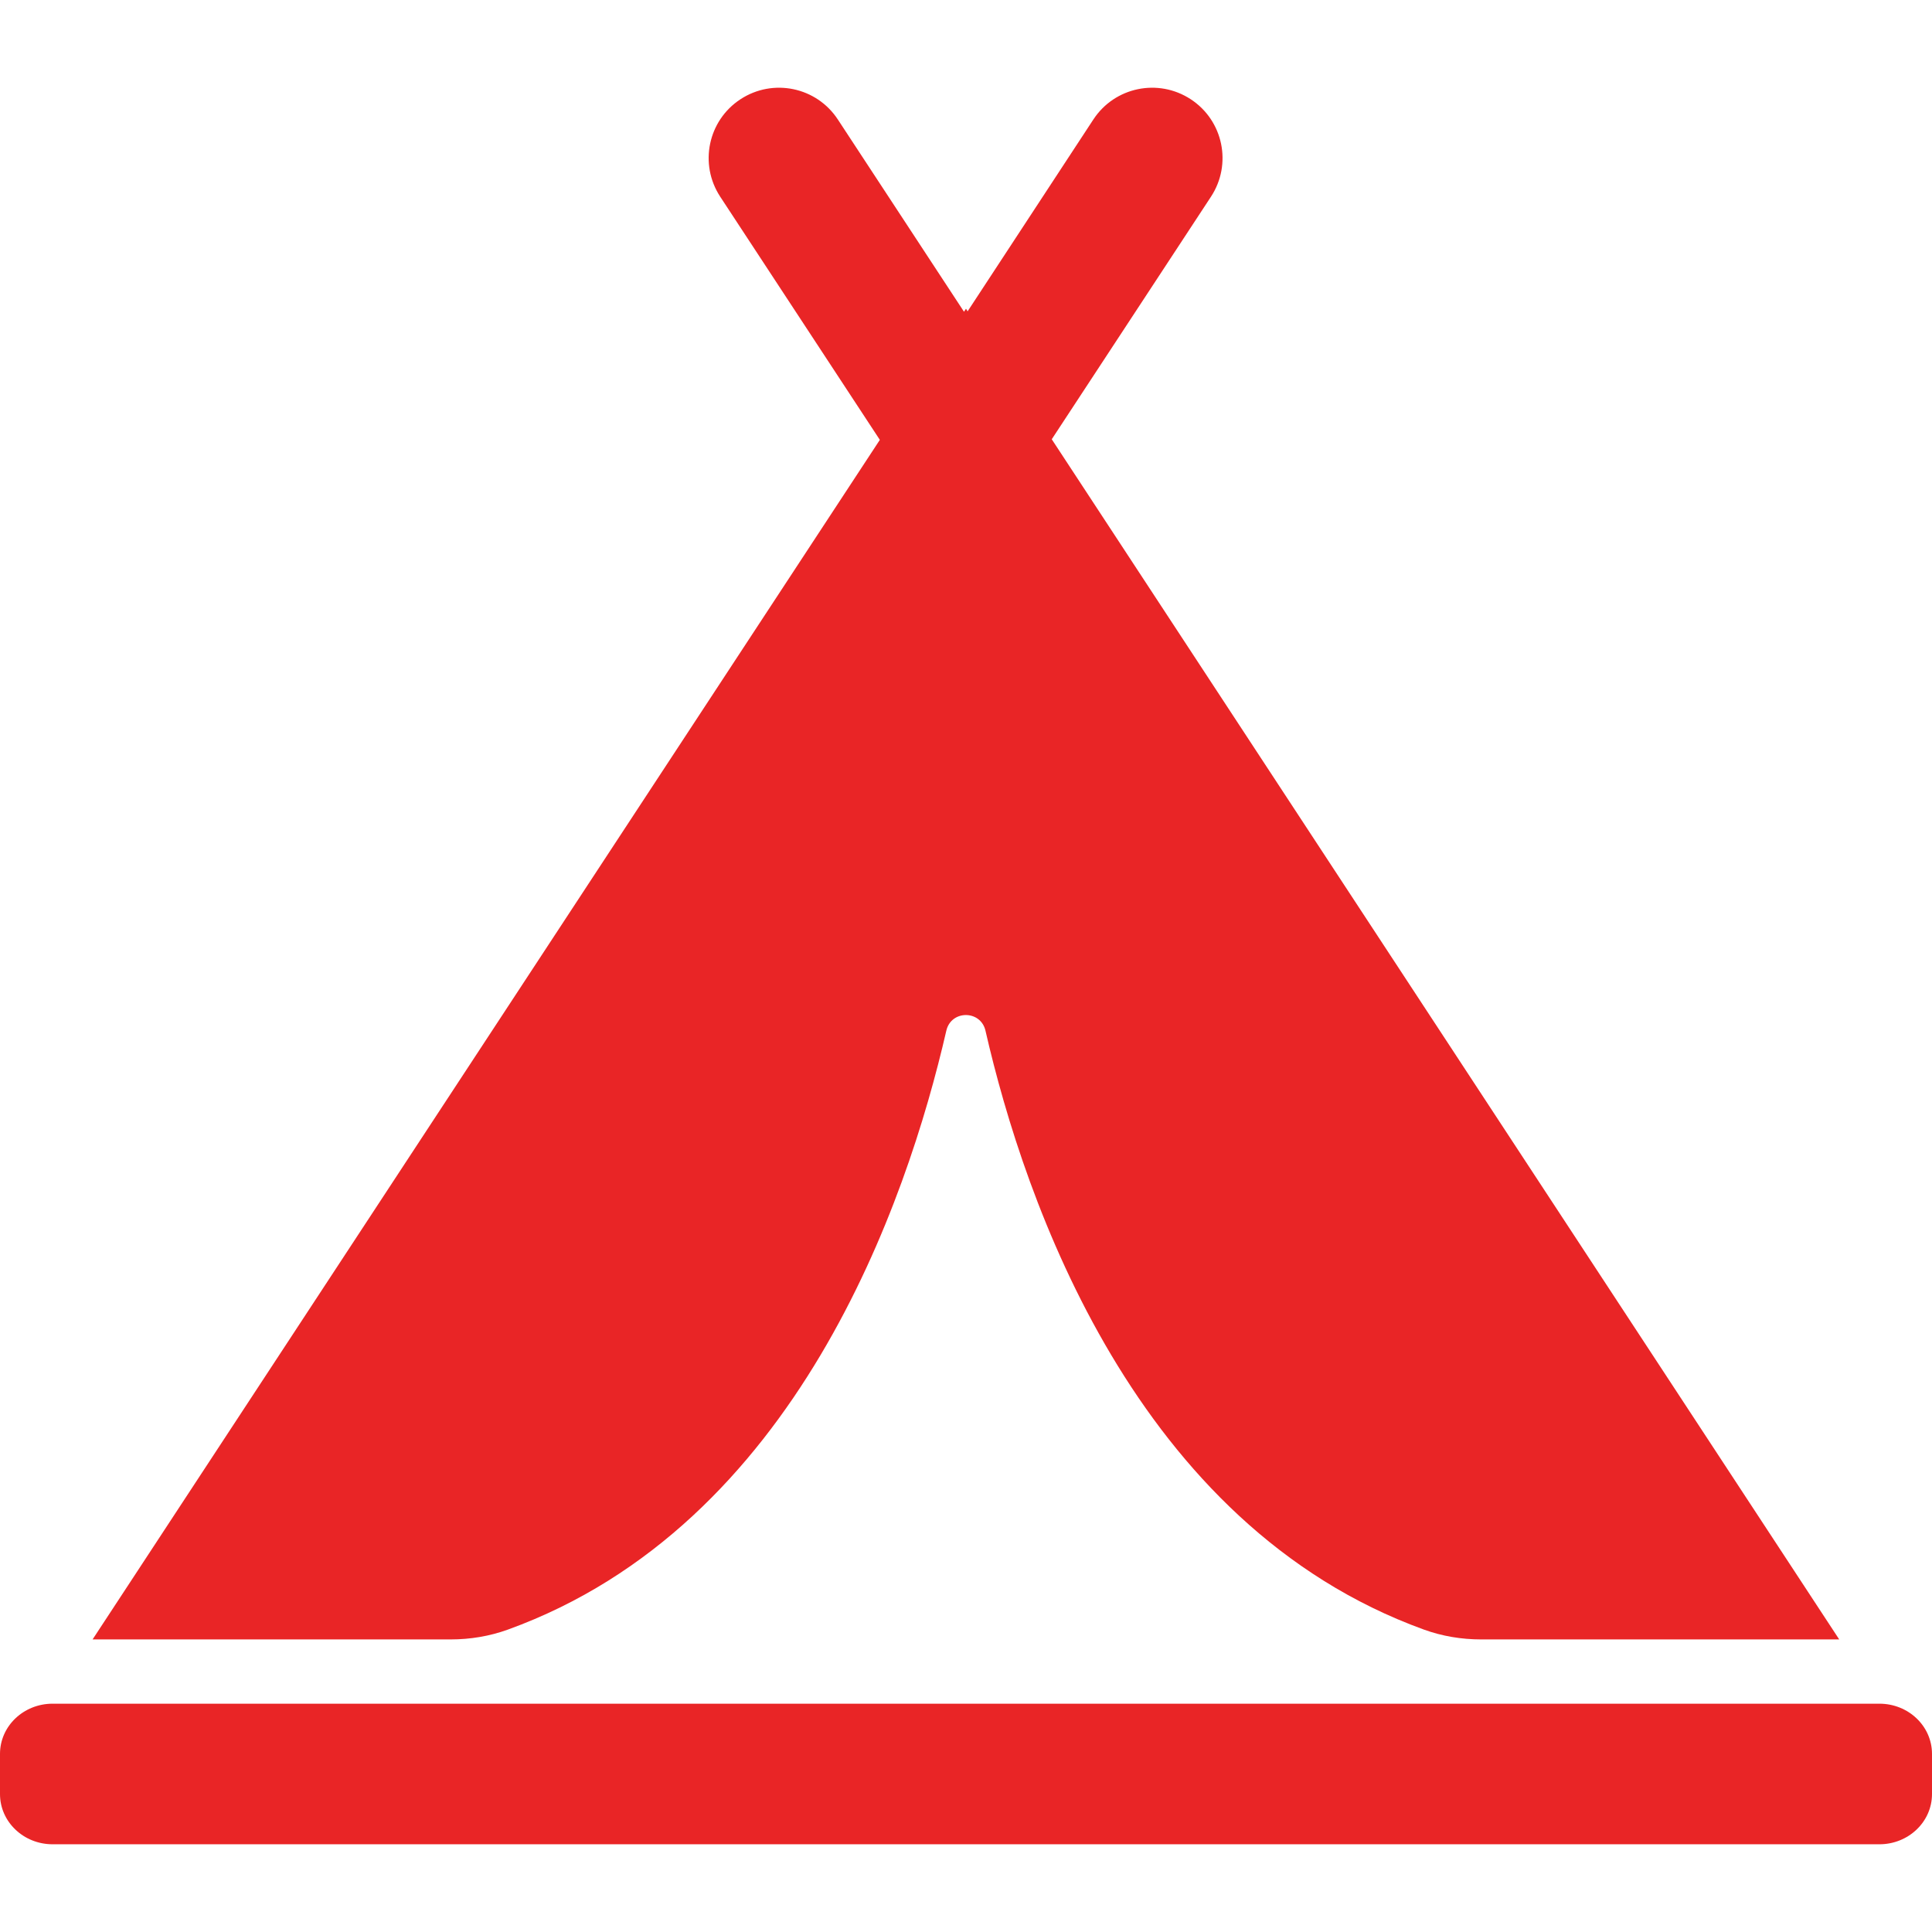 <?xml version="1.0" encoding="iso-8859-1"?>
<!-- Generator: Adobe Illustrator 16.0.0, SVG Export Plug-In . SVG Version: 6.00 Build 0)  -->
<!DOCTYPE svg PUBLIC "-//W3C//DTD SVG 1.1//EN" "http://www.w3.org/Graphics/SVG/1.1/DTD/svg11.dtd">
<svg xmlns="http://www.w3.org/2000/svg" xmlns:xlink="http://www.w3.org/1999/xlink" version="1.1" id="Capa_1" x="0px" y="0px" width="512px" height="512px" viewBox="0 0 962 962" style="enable-background:new 0 0 962 962;" xml:space="preserve">
<g>
	<path d="M523.7,218.719L603,97.918c10.6-16.199,6.1-37.899-10.1-48.5c-16.2-10.6-37.9-6.1-48.5,10.101l-62.601,95.5l-0.8-1.3   l-1,1.5l-62.8-95.7c-10.601-16.2-32.3-20.7-48.5-10.101c-16.2,10.601-20.7,32.301-10.101,48.5l79.5,121.101l-392,597.3h178.3   c9.7,0,19.4-1.6,28.5-4.899c143.6-52,198.7-213,218.3-298.2c2.399-10.4,17.1-10.4,19.5,0c19.5,85.1,74.7,246.1,218.3,298.2   c9.1,3.3,18.8,4.899,28.5,4.899h178.3L523.7,218.719z" fill="#E92526"/>
	<path d="M935.8,848.318H26.2c-14.5,0-26.2,11.2-26.2,25v20c0,13.8,11.7,25,26.2,25h909.6c14.5,0,26.2-11.2,26.2-25v-20   C962,859.519,950.3,848.318,935.8,848.318z" fill="#E92526"/>
</g>
<g>
</g>
<g>
</g>
<g>
</g>
<g>
</g>
<g>
</g>
<g>
</g>
<g>
</g>
<g>
</g>
<g>
</g>
<g>
</g>
<g>
</g>
<g>
</g>
<g>
</g>
<g>
</g>
<g>
</g>
</svg>
